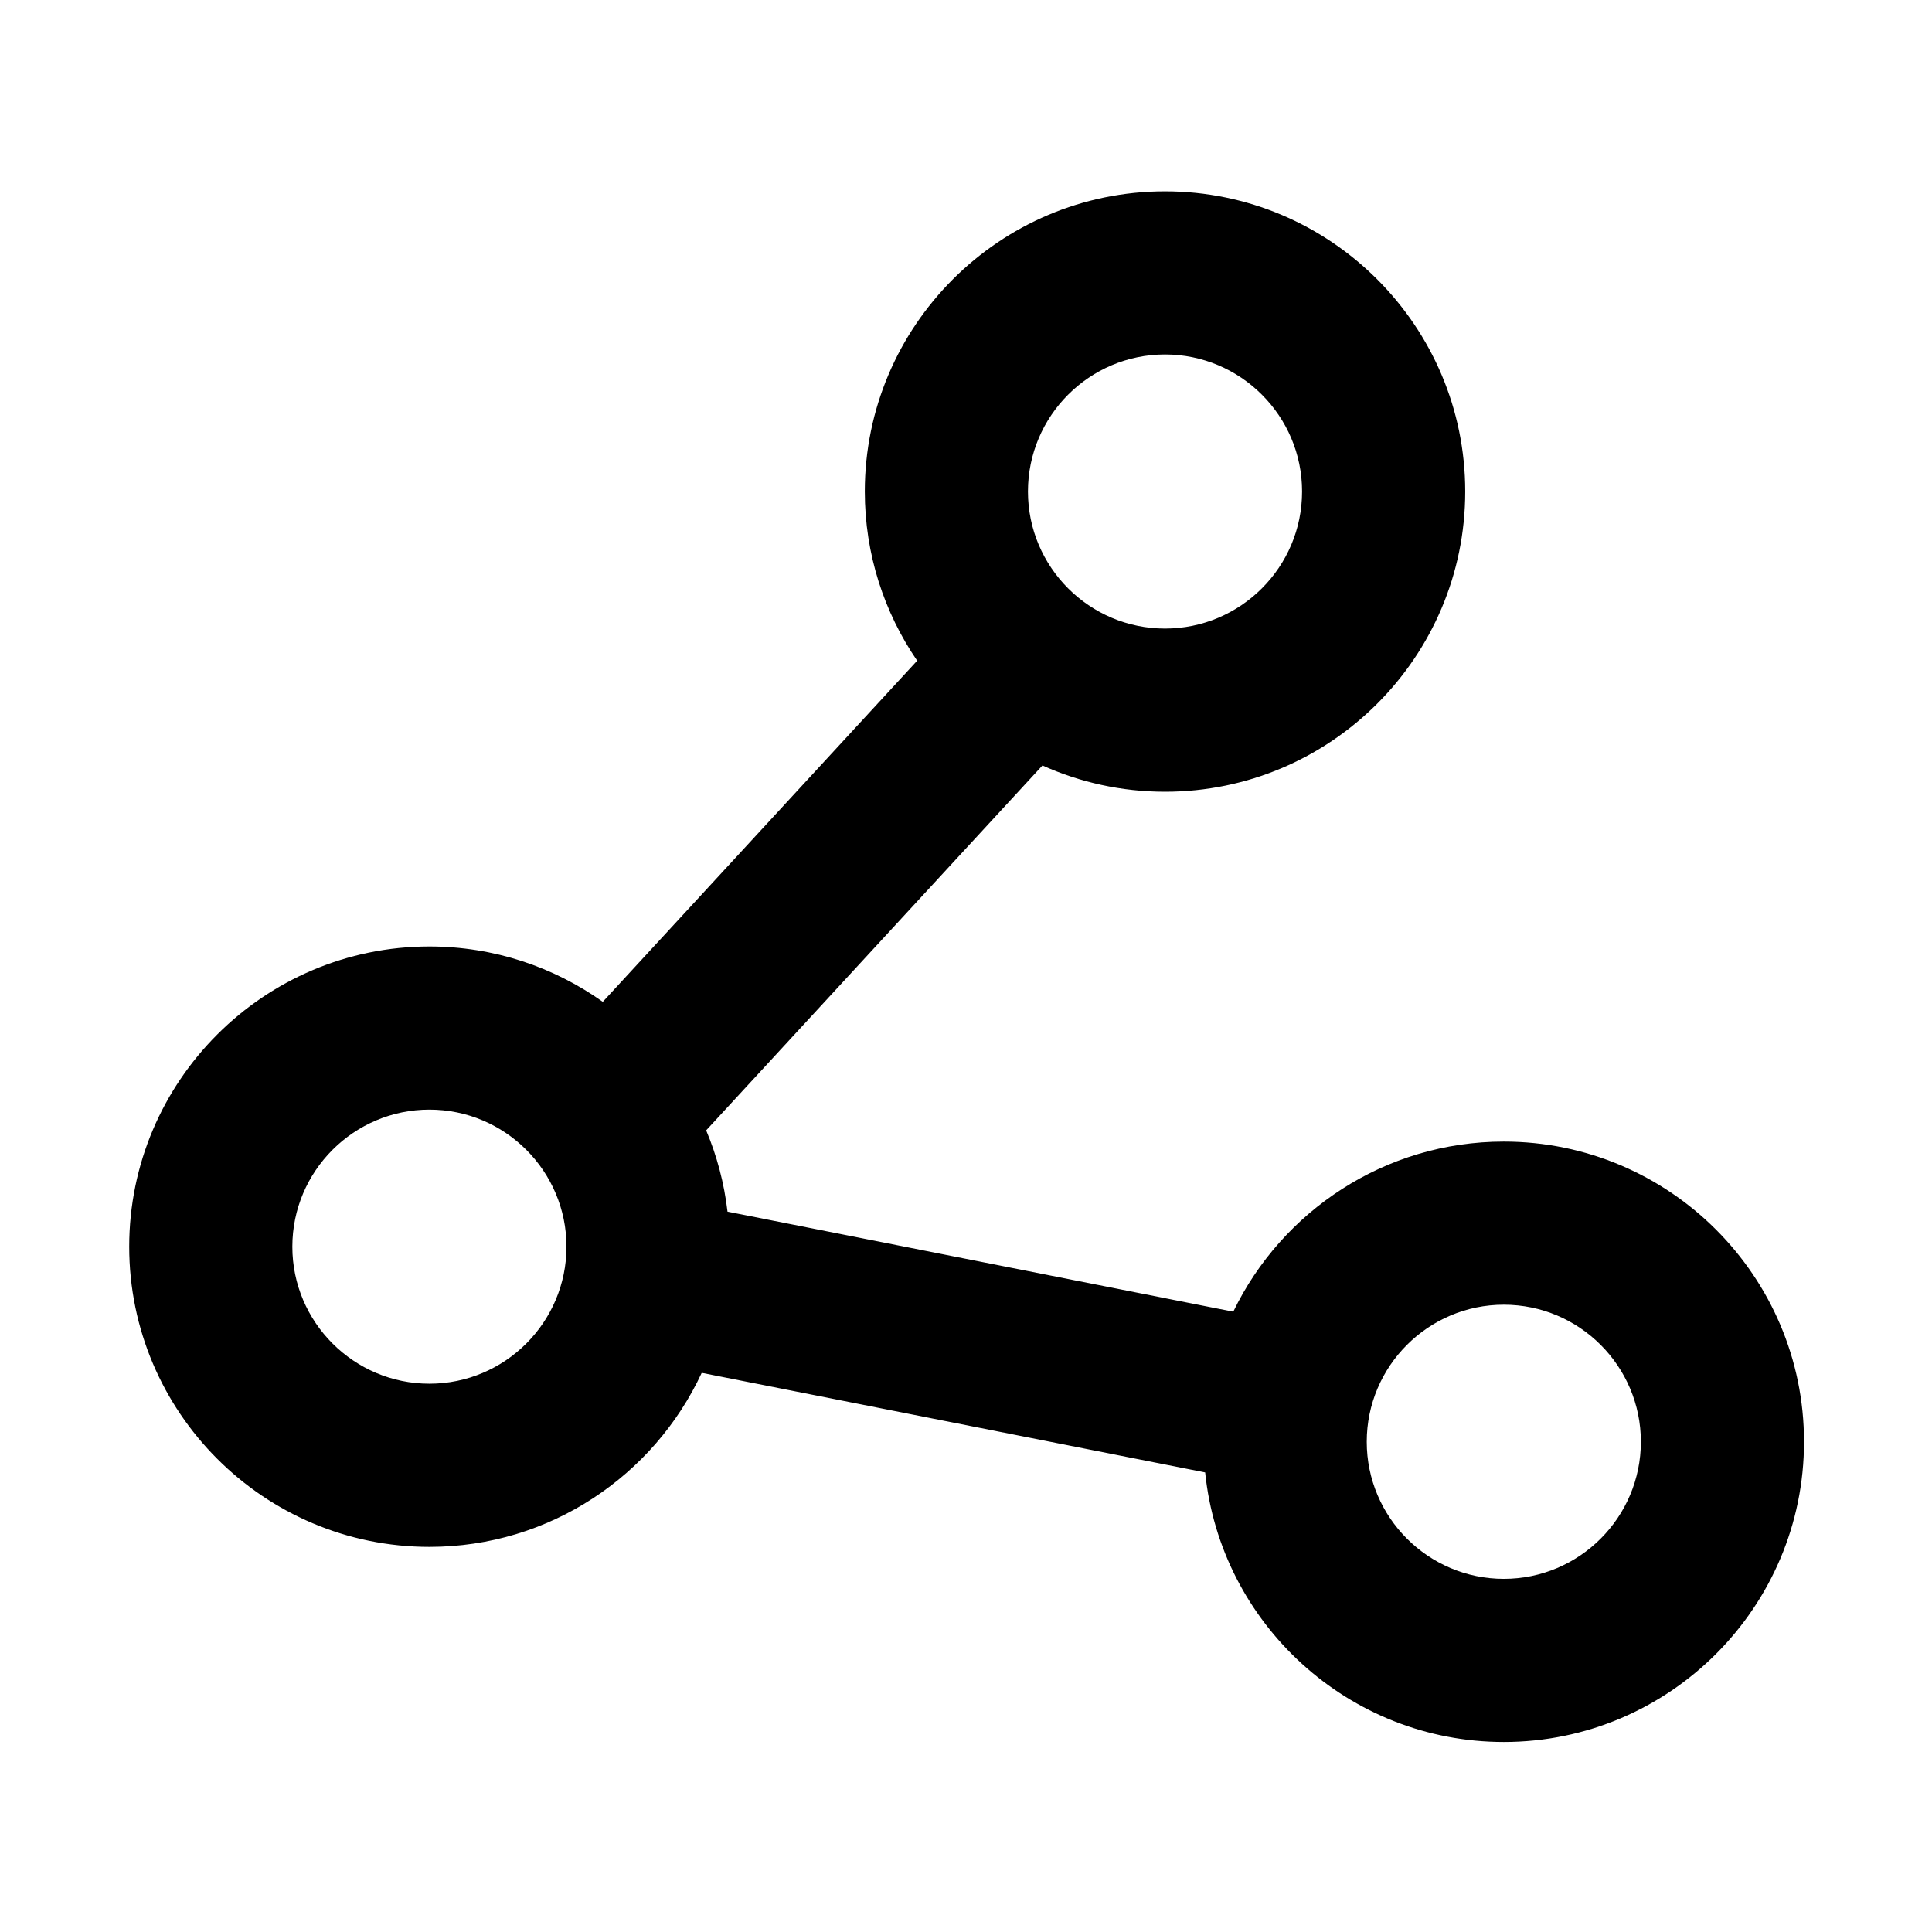 <?xml version="1.0" standalone="no"?><!DOCTYPE svg PUBLIC "-//W3C//DTD SVG 1.1//EN" "http://www.w3.org/Graphics/SVG/1.1/DTD/svg11.dtd"><svg t="1481983058100" class="icon" style="" viewBox="0 0 1024 1024" version="1.1" xmlns="http://www.w3.org/2000/svg" p-id="4036" xmlns:xlink="http://www.w3.org/1999/xlink" width="200" height="200"><defs><style type="text/css"></style></defs><path d="M797.056 605.065c-63.044 0-117.658 36.855-143.393 90.159l-268.068-53.024c-1.764-15.105-5.616-29.572-11.316-43.087l178.245-193.399c19.853 8.921 41.82 13.921 64.957 13.921 87.736 0 159.114-71.385 159.114-159.128 0-87.729-71.378-159.1-159.114-159.1-87.743 0-159.114 71.371-159.114 159.1 0 33.241 10.259 64.124 27.751 89.676L319.49 530.984c-25.973-18.445-57.674-29.334-91.882-29.334-87.736 0-159.121 71.371-159.121 159.114 0 87.729 71.385 159.114 159.121 159.114 63.857 0 119.003-37.828 144.317-92.232l266.836 52.772c8.165 80.131 76.055 142.868 158.294 142.868 87.737 0 159.107-71.385 159.107-159.121S884.792 605.065 797.056 605.065zM617.48 187.875c40.048 0 72.645 32.584 72.645 72.631 0 40.055-32.597 72.646-72.645 72.646-40.055 0-72.646-32.591-72.646-72.646C544.835 220.459 577.425 187.875 617.48 187.875zM227.608 733.395c-40.055 0-72.66-32.59-72.66-72.631 0-40.062 32.604-72.645 72.66-72.645 40.048 0 72.638 32.583 72.638 72.645C300.246 700.805 267.656 733.395 227.608 733.395zM797.056 836.817c-40.048 0-72.652-32.597-72.652-72.652s32.604-72.645 72.652-72.645c40.055 0 72.639 32.59 72.639 72.645S837.111 836.817 797.056 836.817z" p-id="4037"></path></svg>